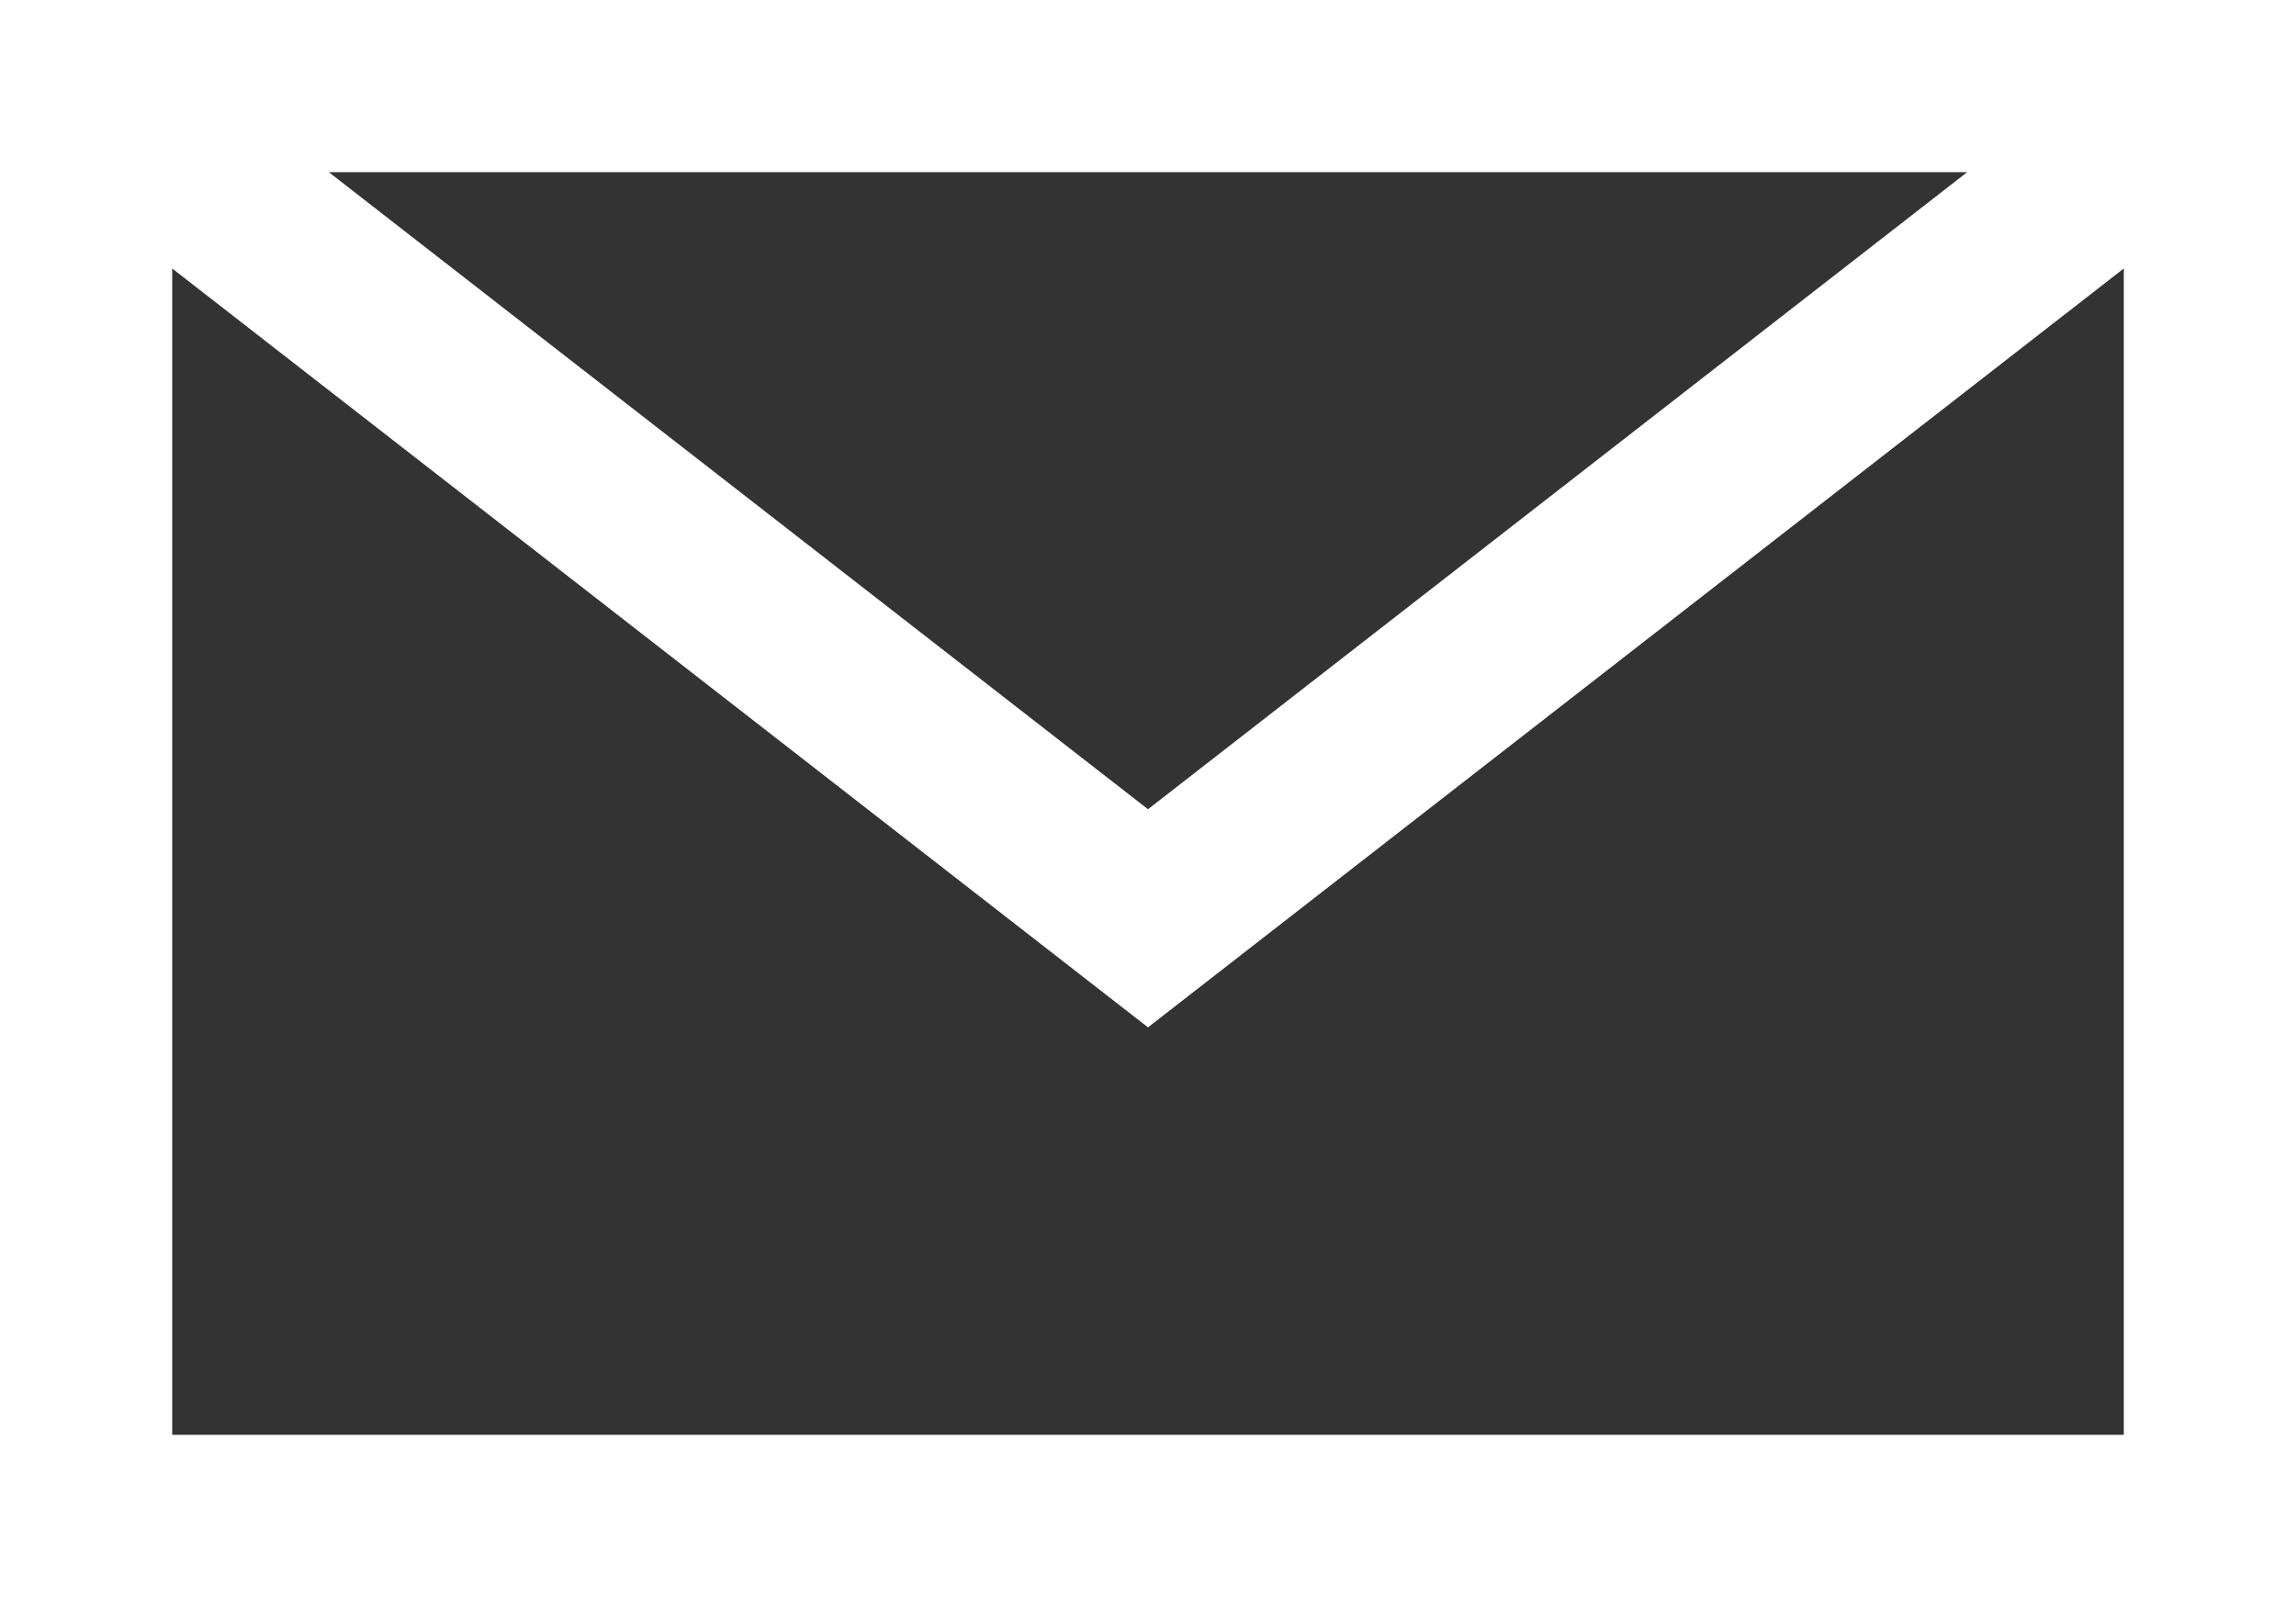 <svg width="20" height="14" viewBox="0 0 20 14" fill="none" xmlns="http://www.w3.org/2000/svg">
<rect x="0" y="0" width="20" height="14" fill="#333333" stroke="none"/>
<rect x="0.75" y="0.75" width="18.5" height="12.5" stroke="#fff" stroke-width="1.5"/>
<path d="M1 1L10 8L19 1" stroke="#fff" stroke-width="1.5"/>
</svg>
